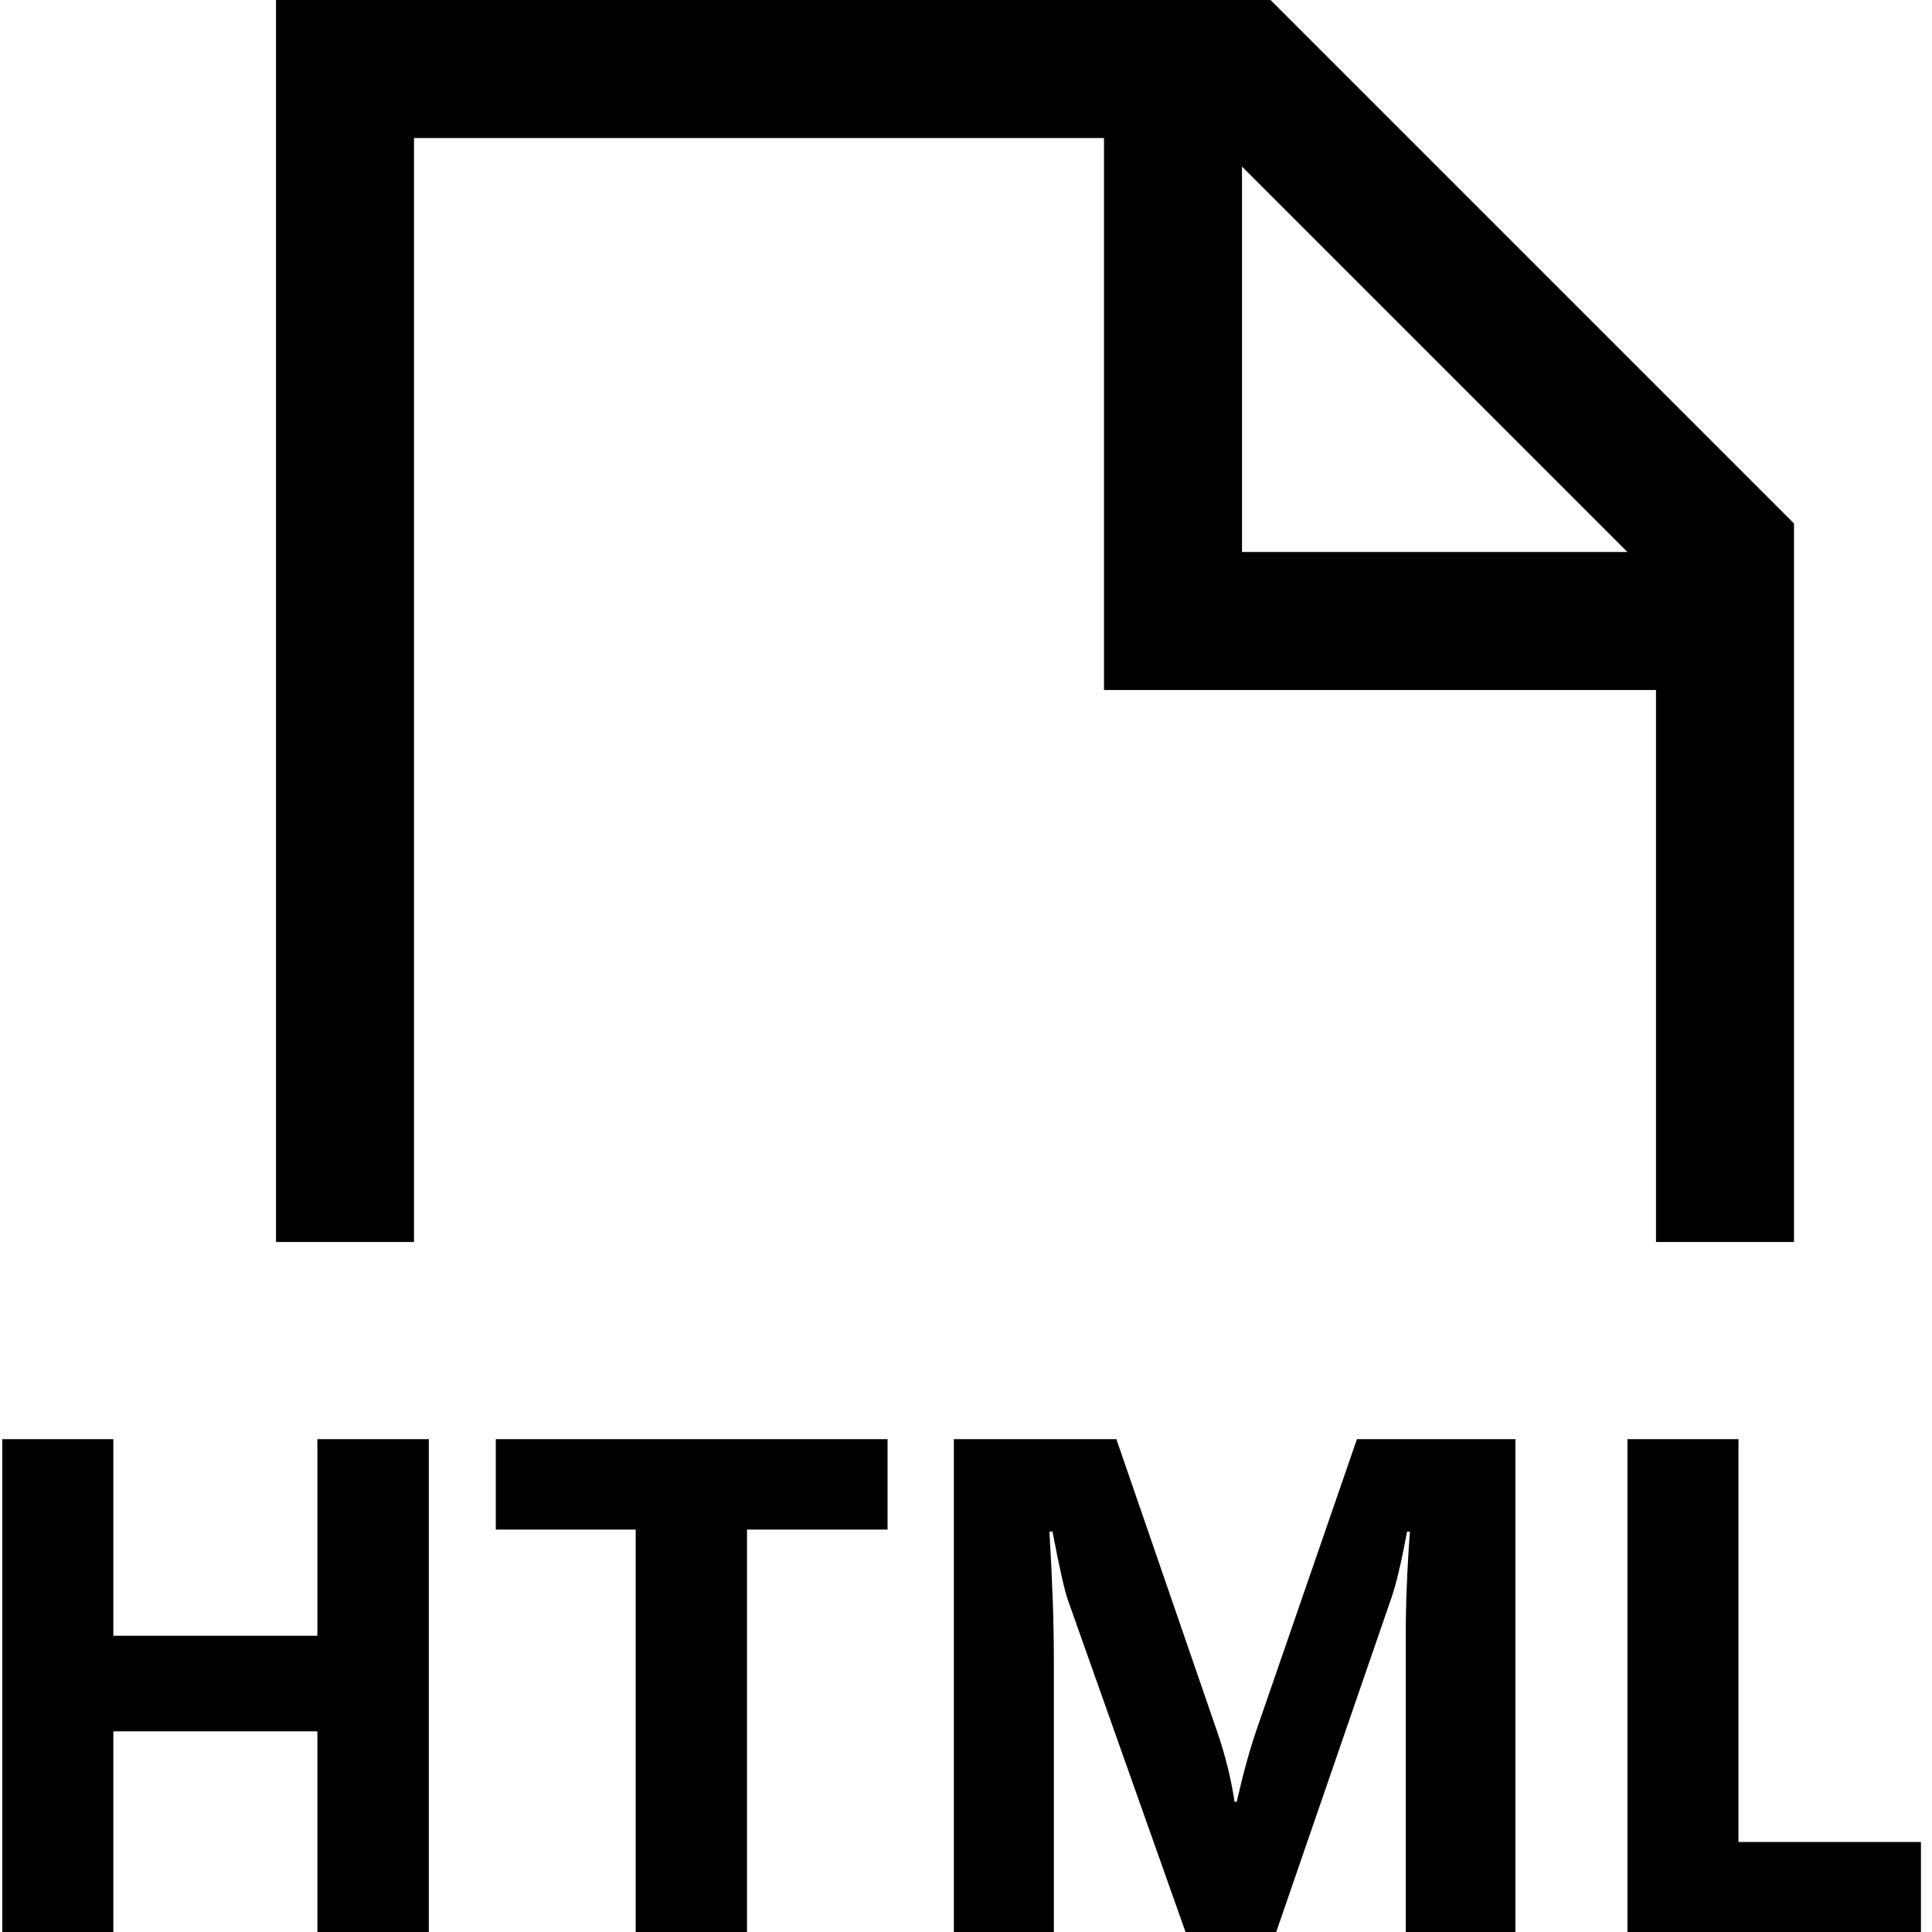 <svg xmlns="http://www.w3.org/2000/svg" viewBox="0 0 448 448" enable-background="new 0 0 448 448"><path d="M99.436 448h-25.844v-46.531h-47.312v46.531h-25.75v-114.281h25.75v45.594h47.312v-45.594h25.844v114.281zm106.375-93.312h-32.594v93.312h-25.813v-93.313h-32.438v-20.969h90.844v20.97zm145.594 93.312h-25.438v-68.375c0-7.375.313-15.531.969-24.469h-.656c-1.313 7.031-2.5 12.063-3.563 15.156l-26.781 77.688h-21.031l-27.25-76.906c-.75-2.063-1.969-7.375-3.594-15.938h-.719c.688 11.281 1.031 21.156 1.031 29.656v63.188h-23.188v-114.281h37.687l23.344 67.75c1.875 5.406 3.219 10.844 4.063 16.344h.5c1.438-6.344 2.938-11.844 4.531-16.5l23.344-67.594h36.75v114.281zm94.031 0h-68.063v-114.281h25.75v93.406h42.313v20.875zm-349.436-160v-256h160v128h128v128h32v-166.624l-121.376-121.376h-230.624v288h32zm192-249.376l89.376 89.376h-89.376v-89.376z"/></svg>
